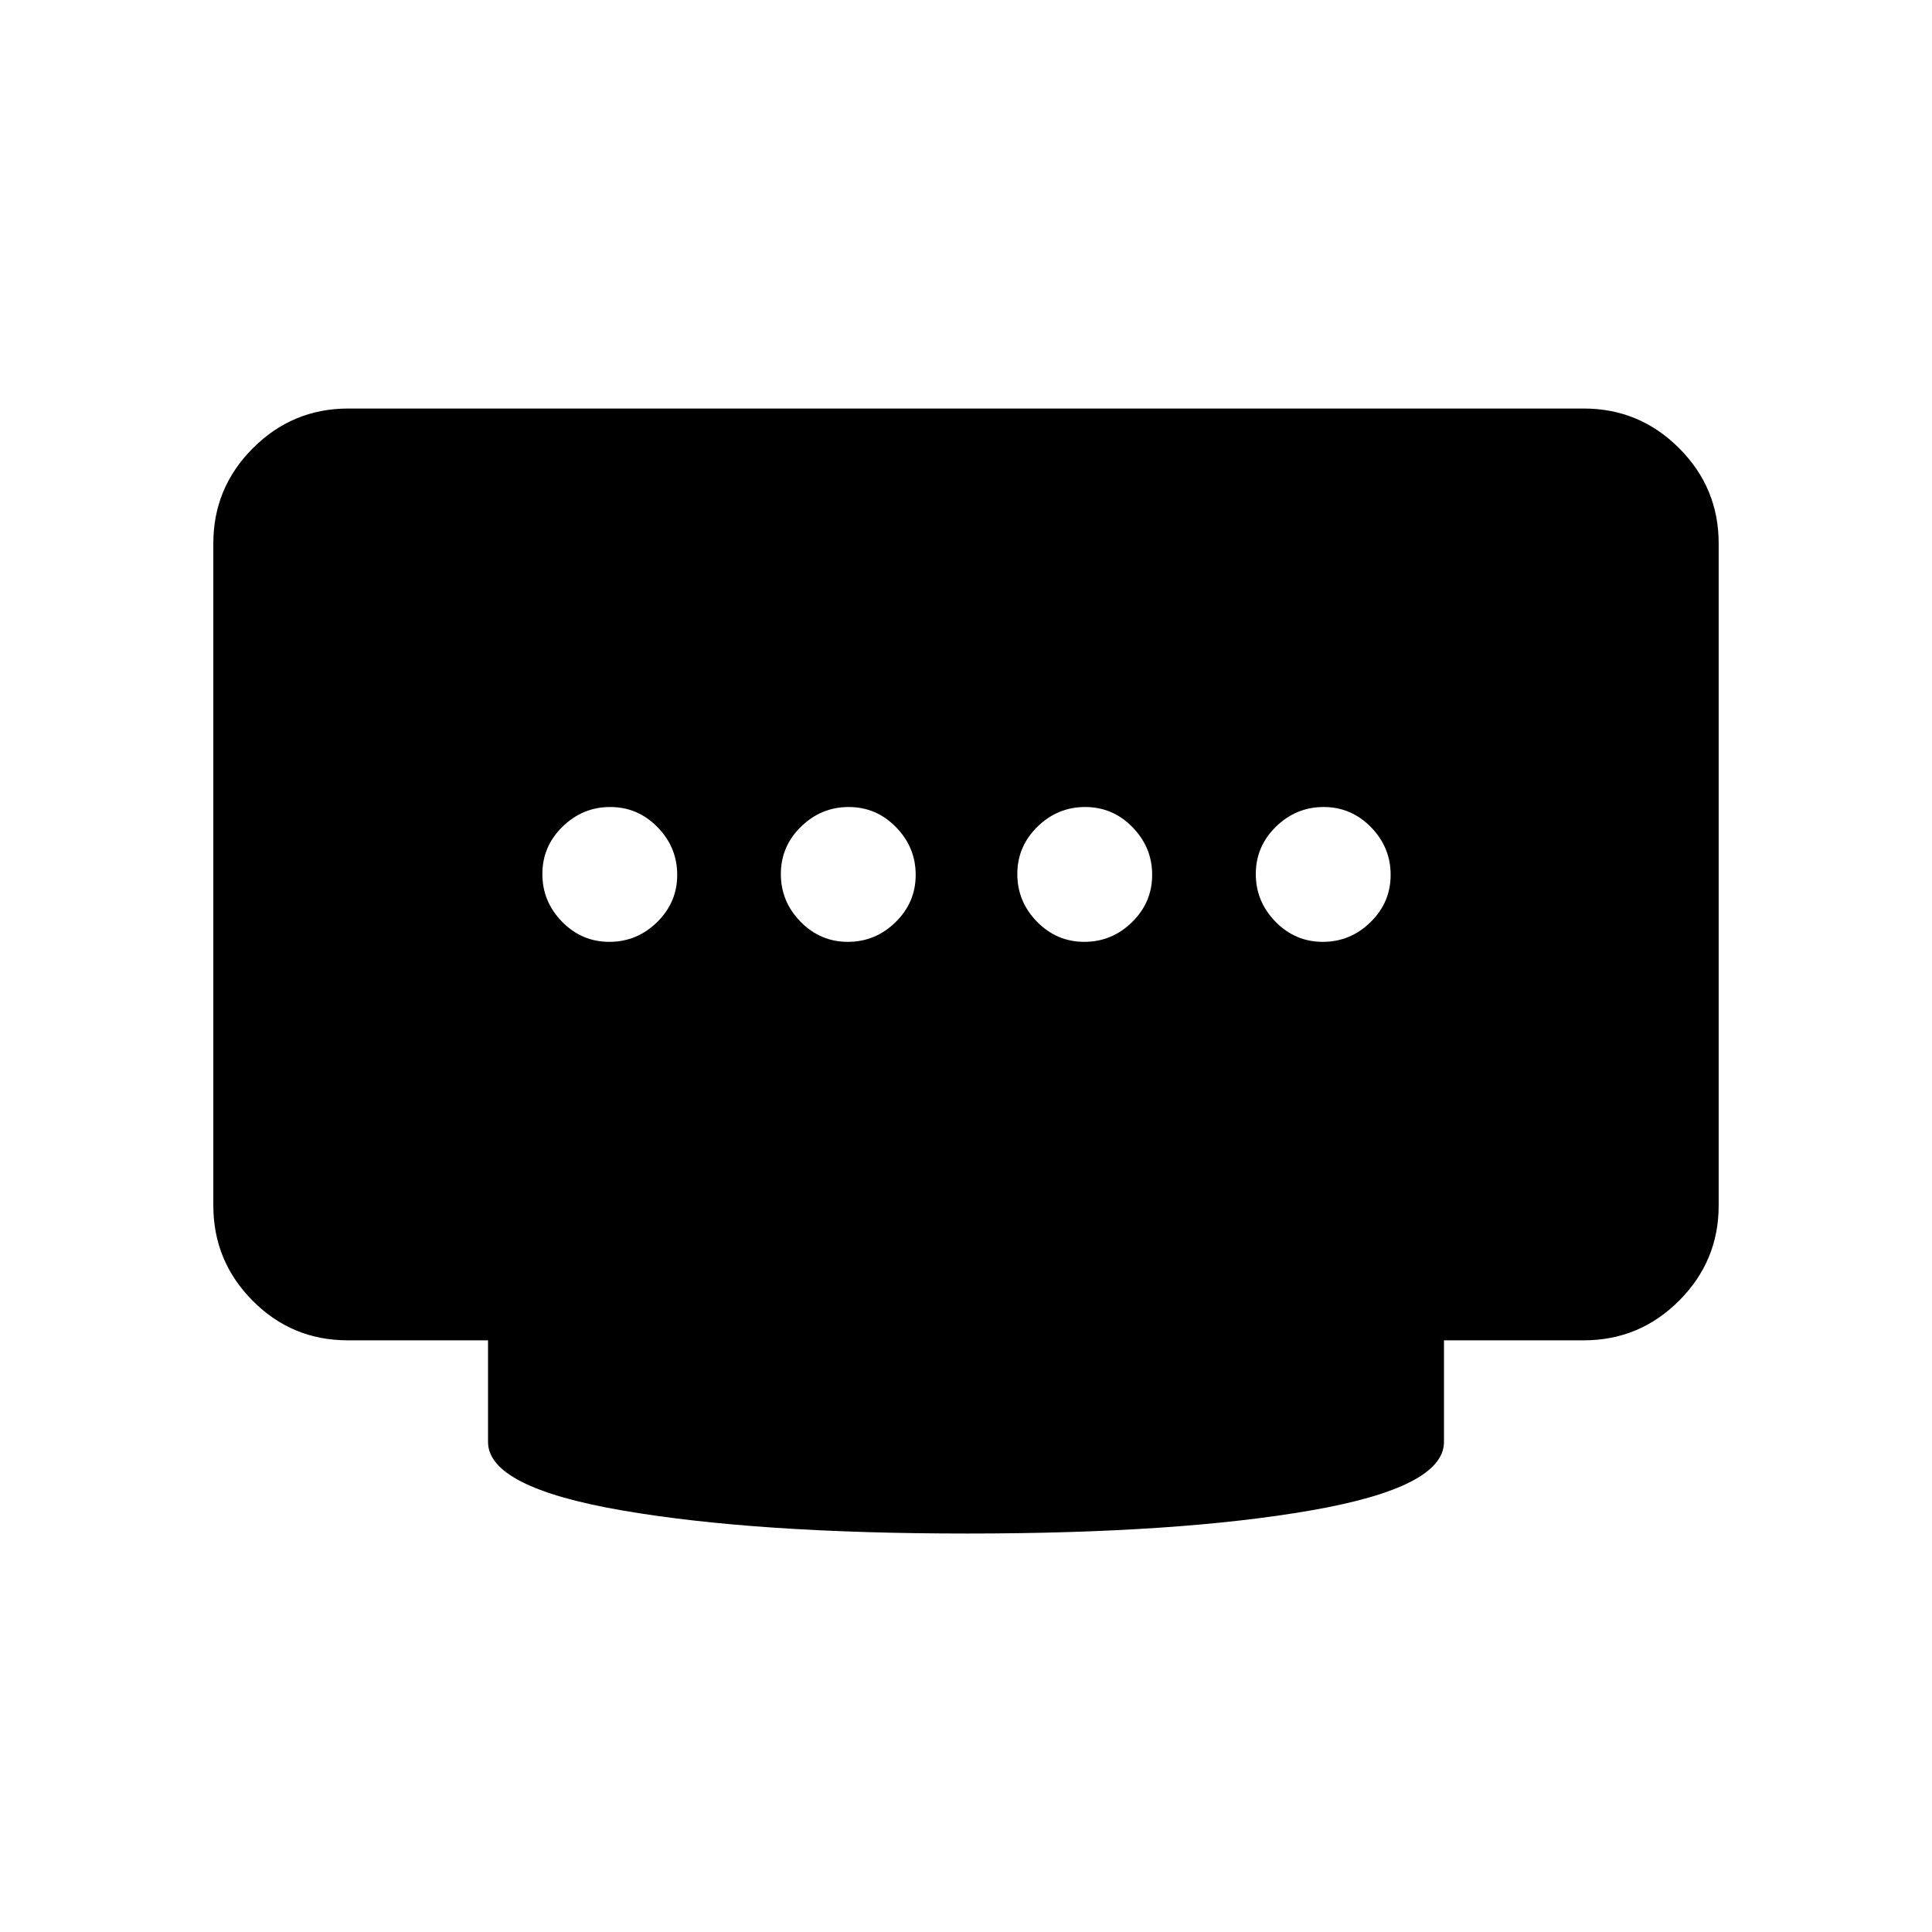 <svg xmlns="http://www.w3.org/2000/svg" height="20" viewBox="0 96 960 960" width="20"><path d="M421.289 564Q435 564 445 554.211q10-9.79 10-23.5Q455 517 445.211 507q-9.79-10-23.5-10Q408 497 398 506.789q-10 9.79-10 23.5Q388 544 397.789 554q9.79 10 23.5 10Zm-118.5 0q13.711 0 23.711-9.789 10-9.79 10-23.5 0-13.711-9.789-23.711-9.79-10-23.5-10-13.711 0-23.711 9.789-10 9.79-10 23.5 0 13.711 9.789 23.711 9.79 10 23.5 10Zm236 0q13.711 0 23.711-9.789 10-9.79 10-23.5 0-13.711-9.789-23.711-9.79-10-23.5-10-13.711 0-23.711 9.789-10 9.79-10 23.5 0 13.711 9.789 23.711 9.79 10 23.5 10Zm118.5 0Q671 564 681 554.211q10-9.79 10-23.5Q691 517 681.211 507q-9.79-10-23.5-10Q644 497 634 506.789q-10 9.79-10 23.5Q624 544 633.789 554q9.79 10 23.5 10ZM480.5 858q-105 0-171.5-11.5t-66.5-34V762h-69.712q-27.726 0-47.257-19.681T106 695V366q0-27.638 19.681-47.319Q145.363 299 173 299h614q27.638 0 47.319 19.681T854 366v329q0 27.638-19.681 47.319T787 762h-69.5v50.5q0 22.5-66 34t-171 11.5Z"/></svg>